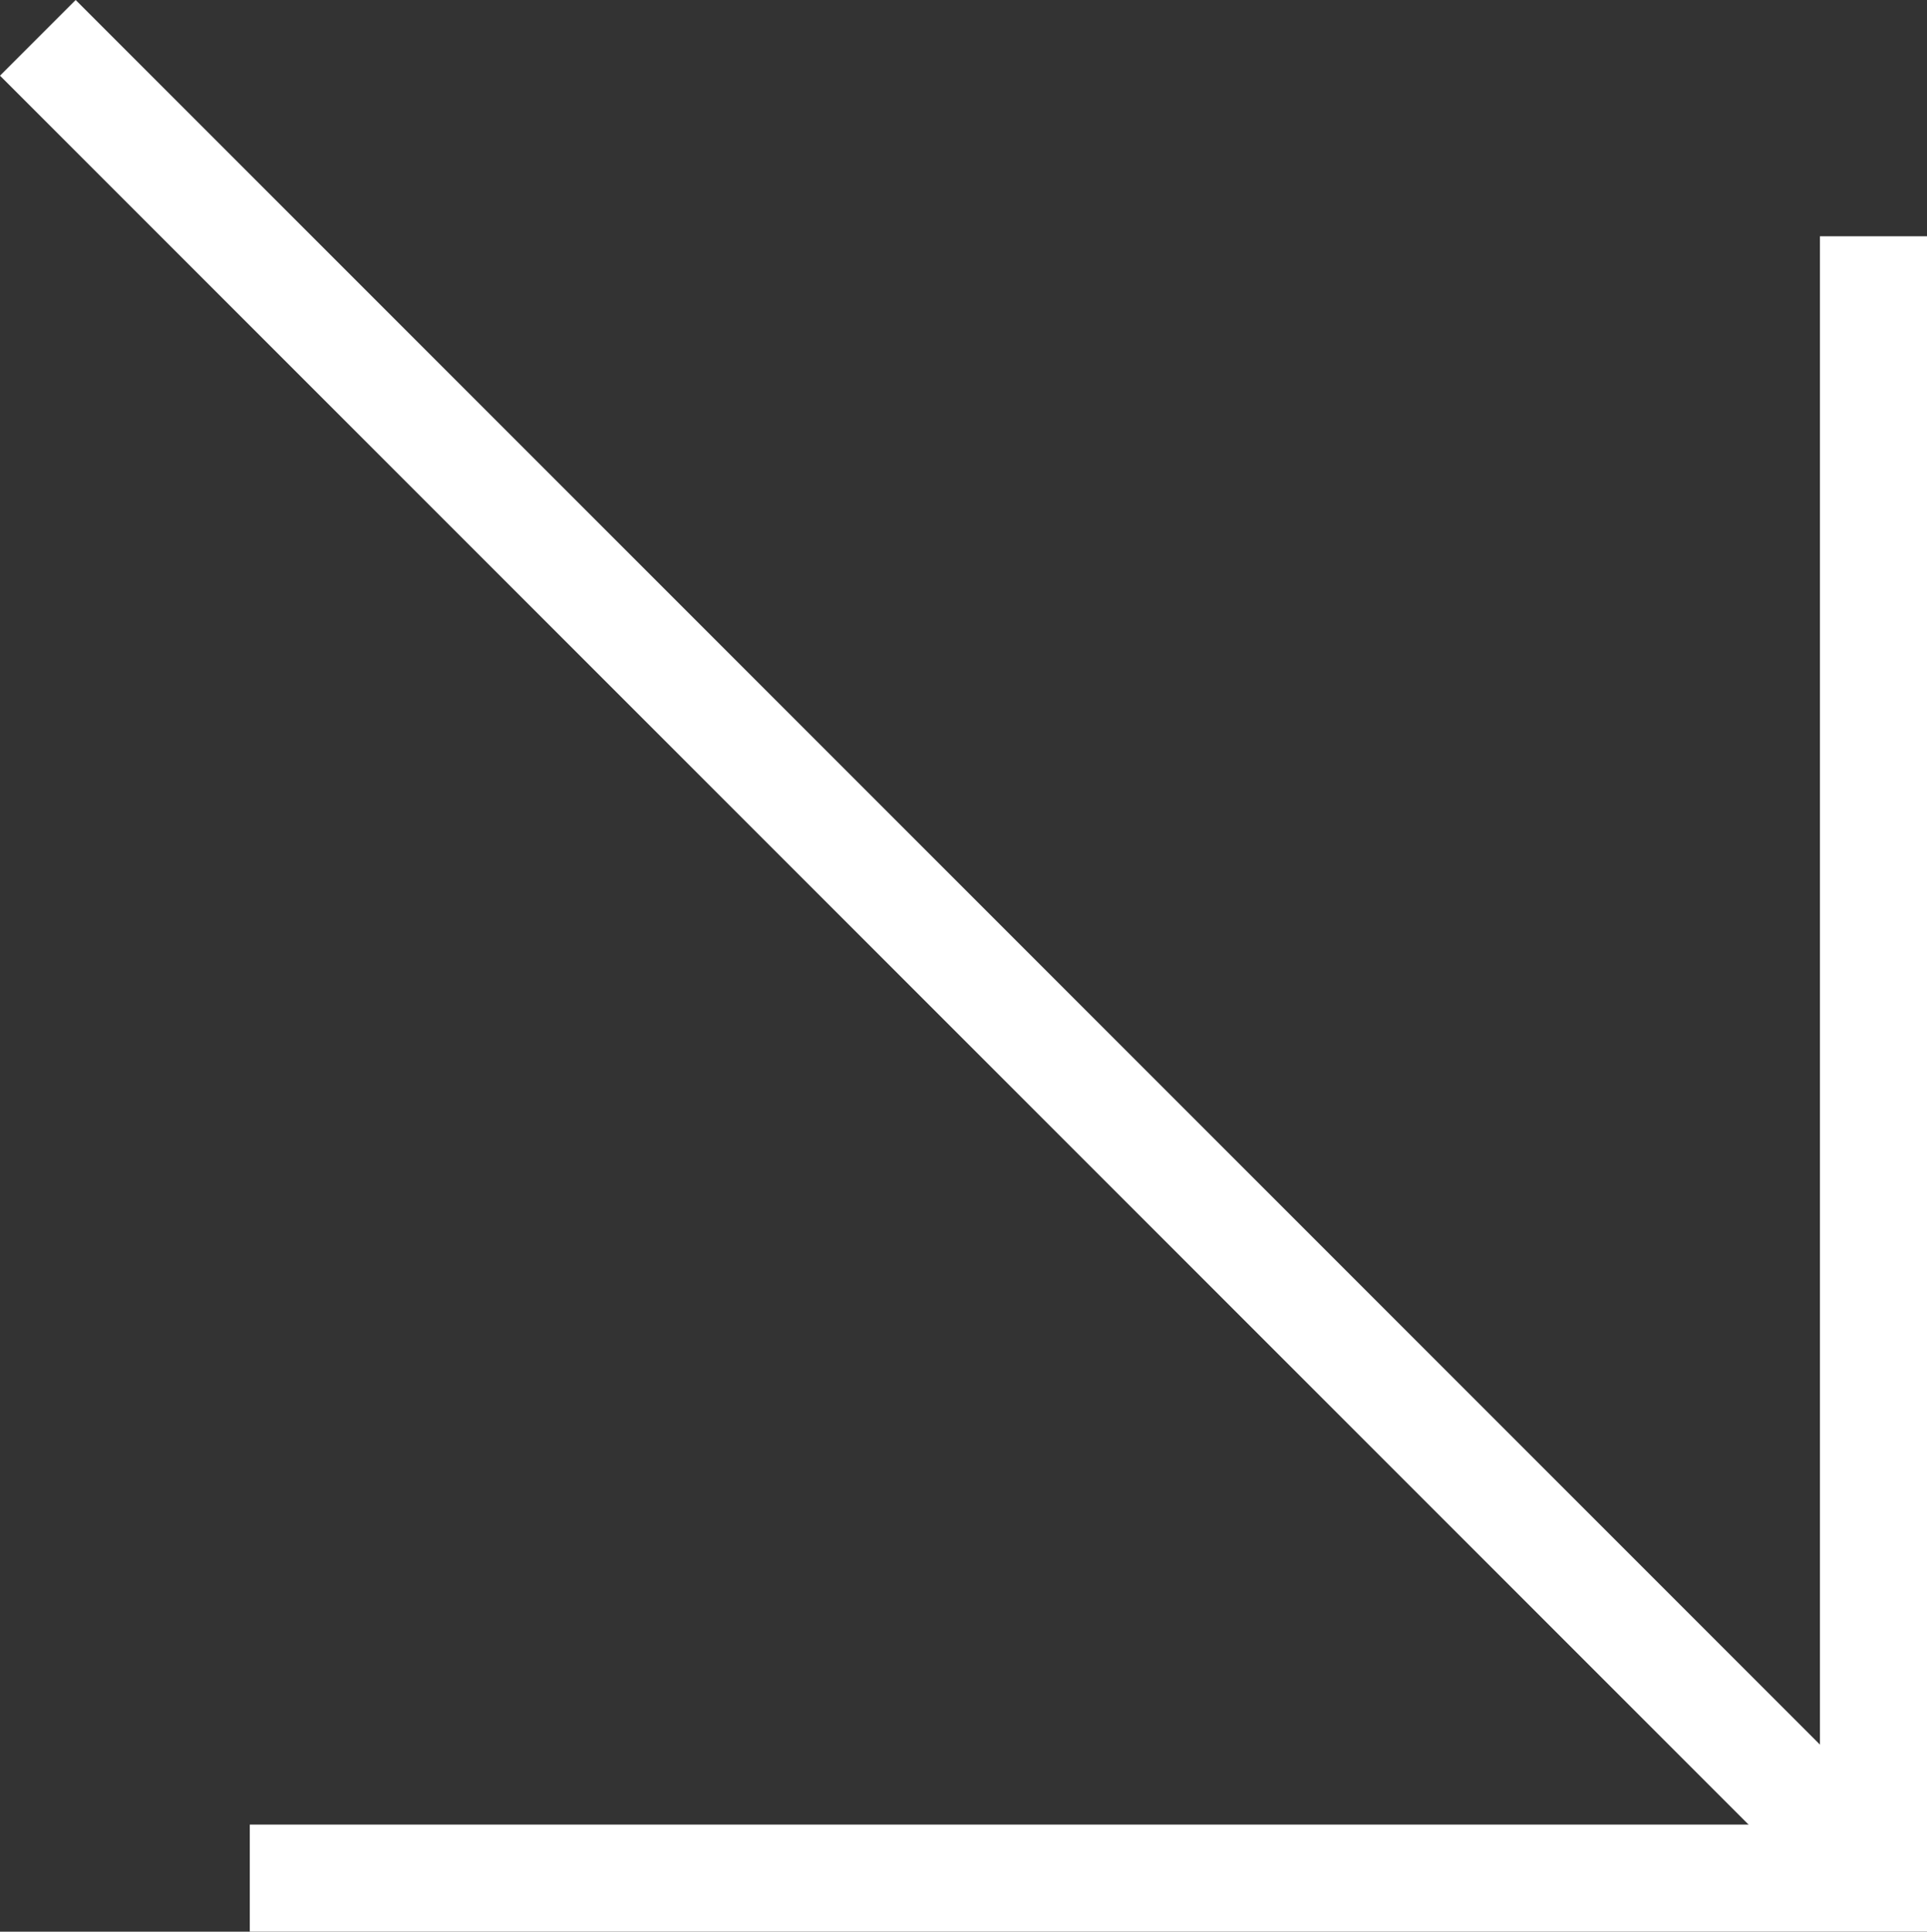 <svg width="108" height="108.243" viewBox="0 0 108 108.243" fill="none" xmlns="http://www.w3.org/2000/svg" xmlns:xlink="http://www.w3.org/1999/xlink">
	<rect x="0" y="0" width="108" height="108.243" fill="#333333" stroke="none"/>
	<desc>
			Created with Pixso.
	</desc>
	<defs/>
	<path id="Vector 1 (Border)" d="M102 102.24L14 102.24L14 108.24L108 108.24L108 13.24L102 13.24L102 102.24Z" fill="#FFFFFF" fill-opacity="1" fill-rule="evenodd"/>
	<path id="Line 1 (Border)" d="M4.24 0L107.24 103L103 107.24L0 4.24L4.24 0Z" fill="#FFFFFF" fill-opacity="1" fill-rule="evenodd"/>
</svg>
